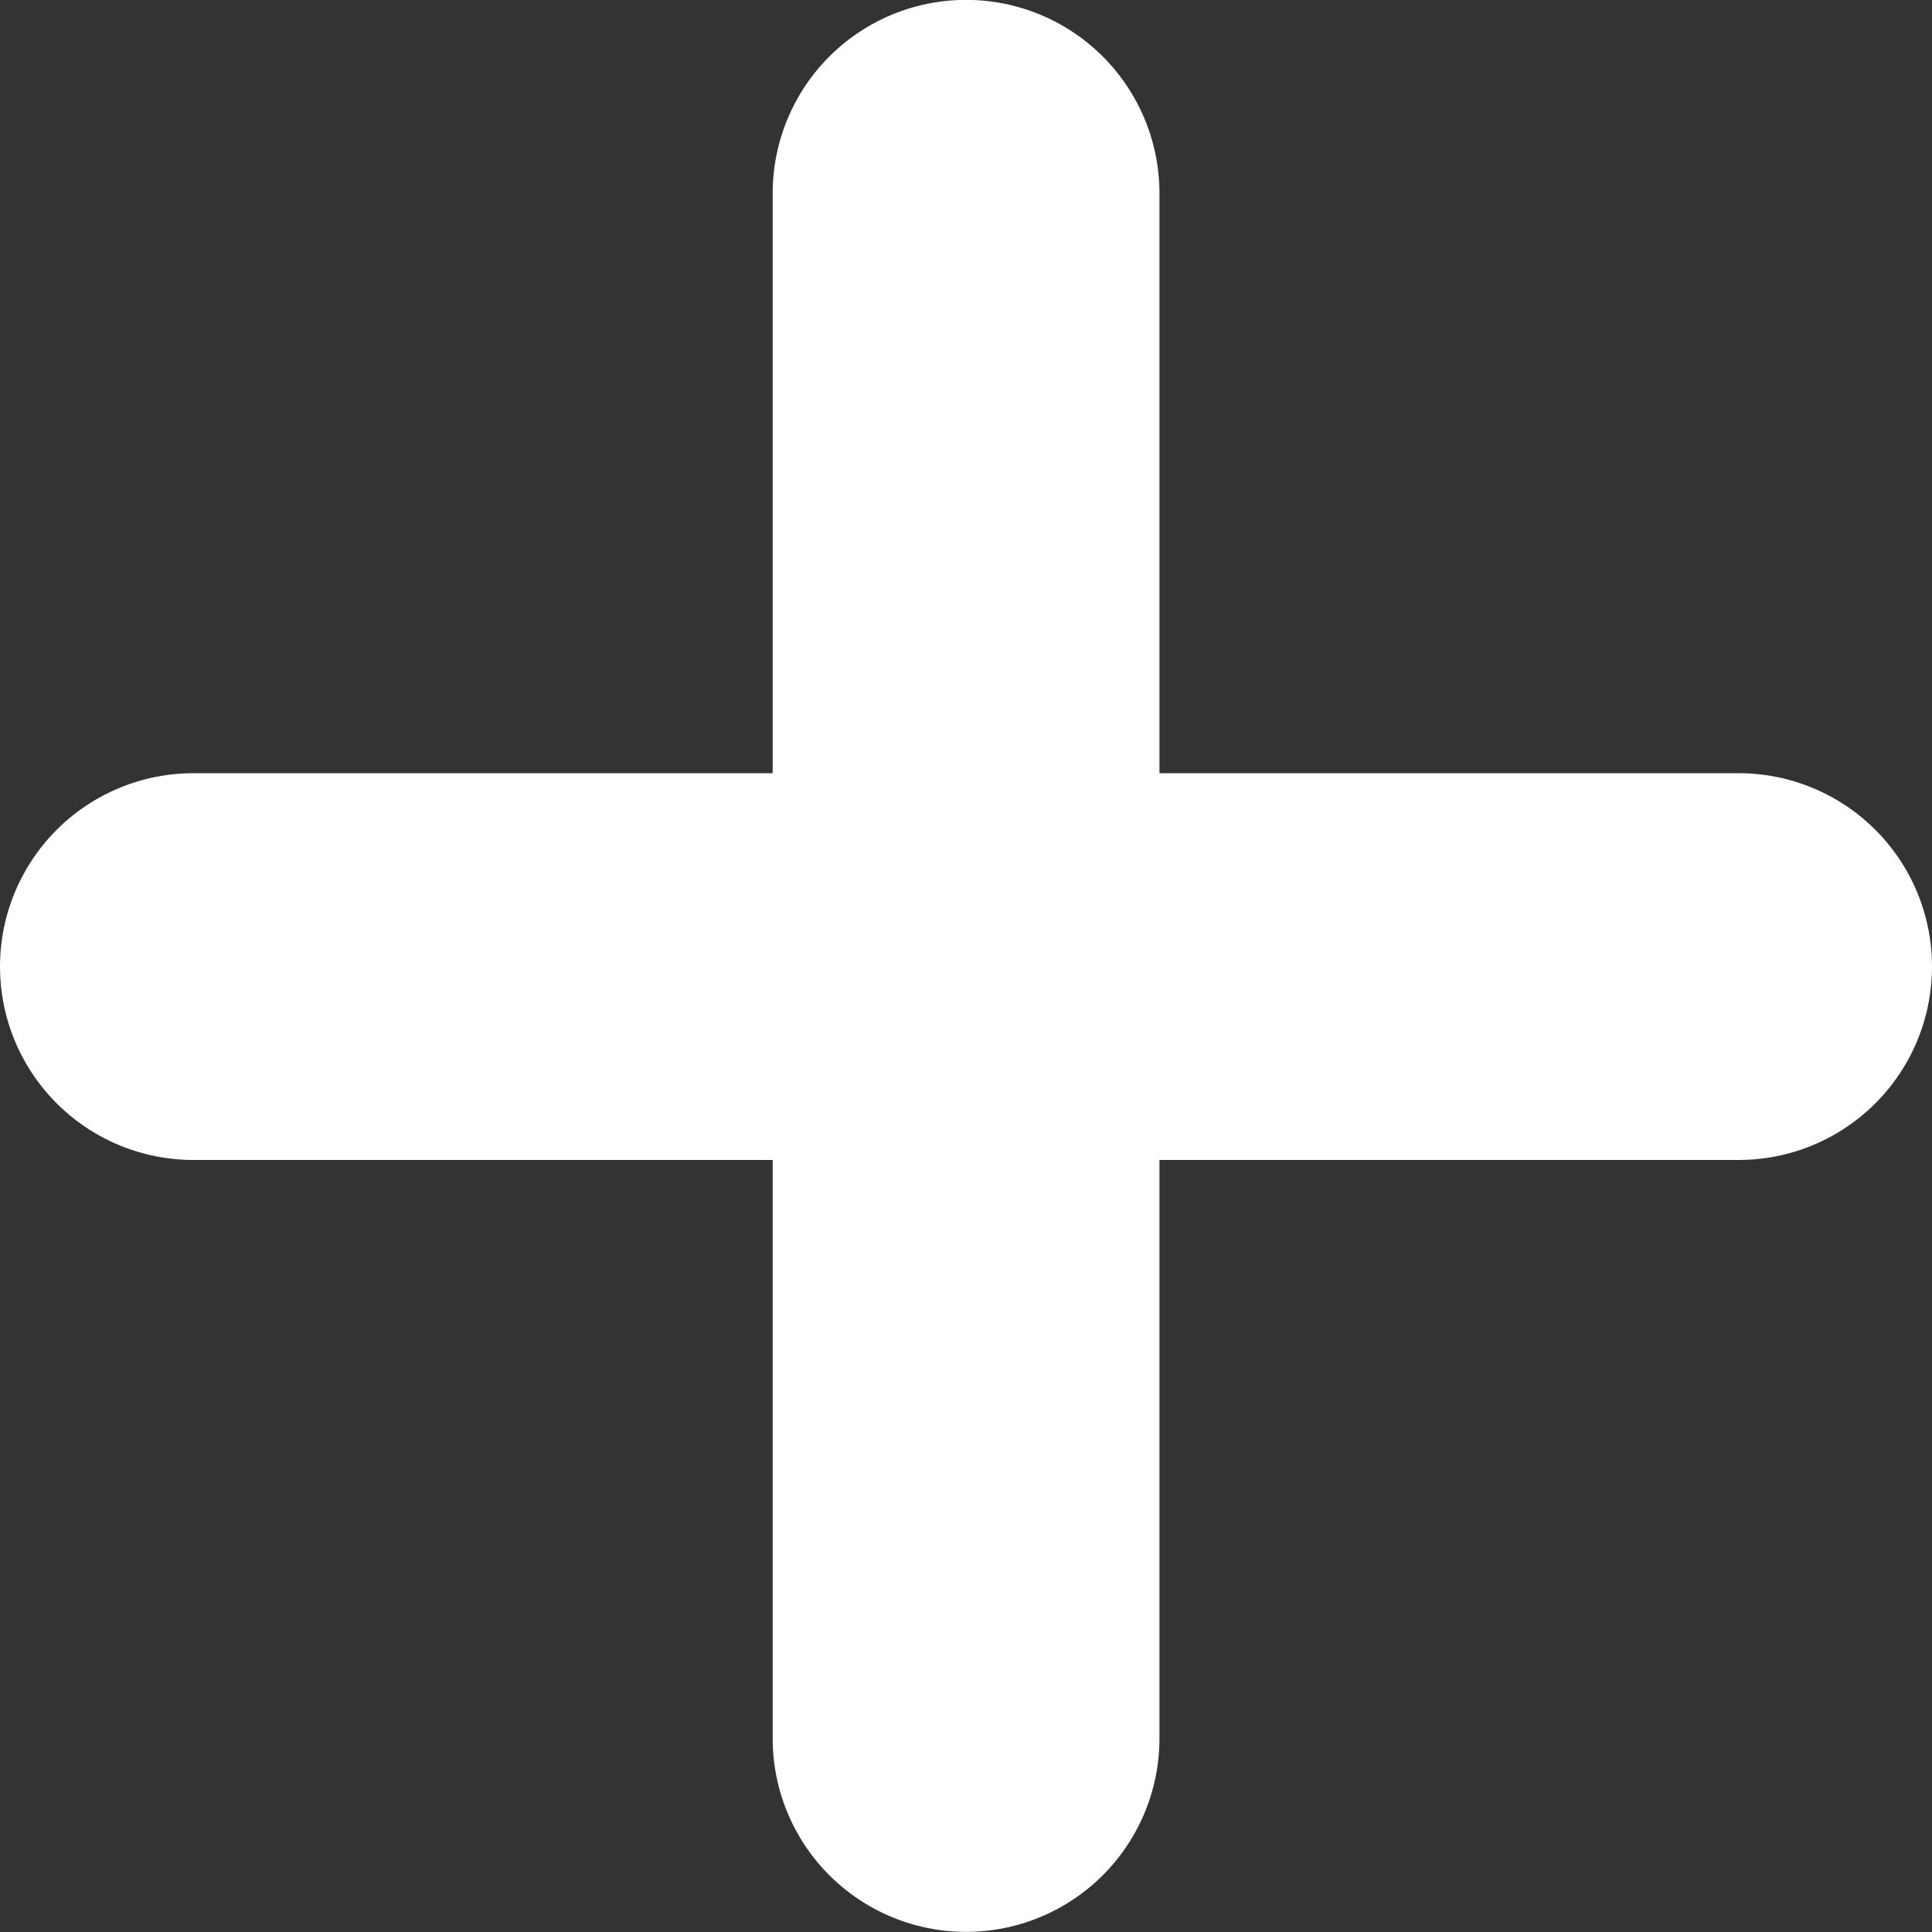 <svg xmlns="http://www.w3.org/2000/svg" width="14.985" height="14.985" viewBox="0 0 14.985 14.985">
  <rect x="0" y="0" width="14.985" height="14.985" fill="#333333" stroke="none"/>
  <g id="Group_330" data-name="Group 330" transform="translate(-1584.554 -44.957)">
    <path id="Path_16" data-name="Path 16" d="M423.054,13522.4h11.985" transform="translate(1163 -13469.946)" fill="none" stroke="#fff" stroke-linecap="round" stroke-width="3"/>
    <path id="Path_17" data-name="Path 17" d="M0,0H11.985" transform="translate(1592.047 58.441) rotate(-90)" fill="none" stroke="#fff" stroke-linecap="round" stroke-width="3"/>
  </g>
</svg>
